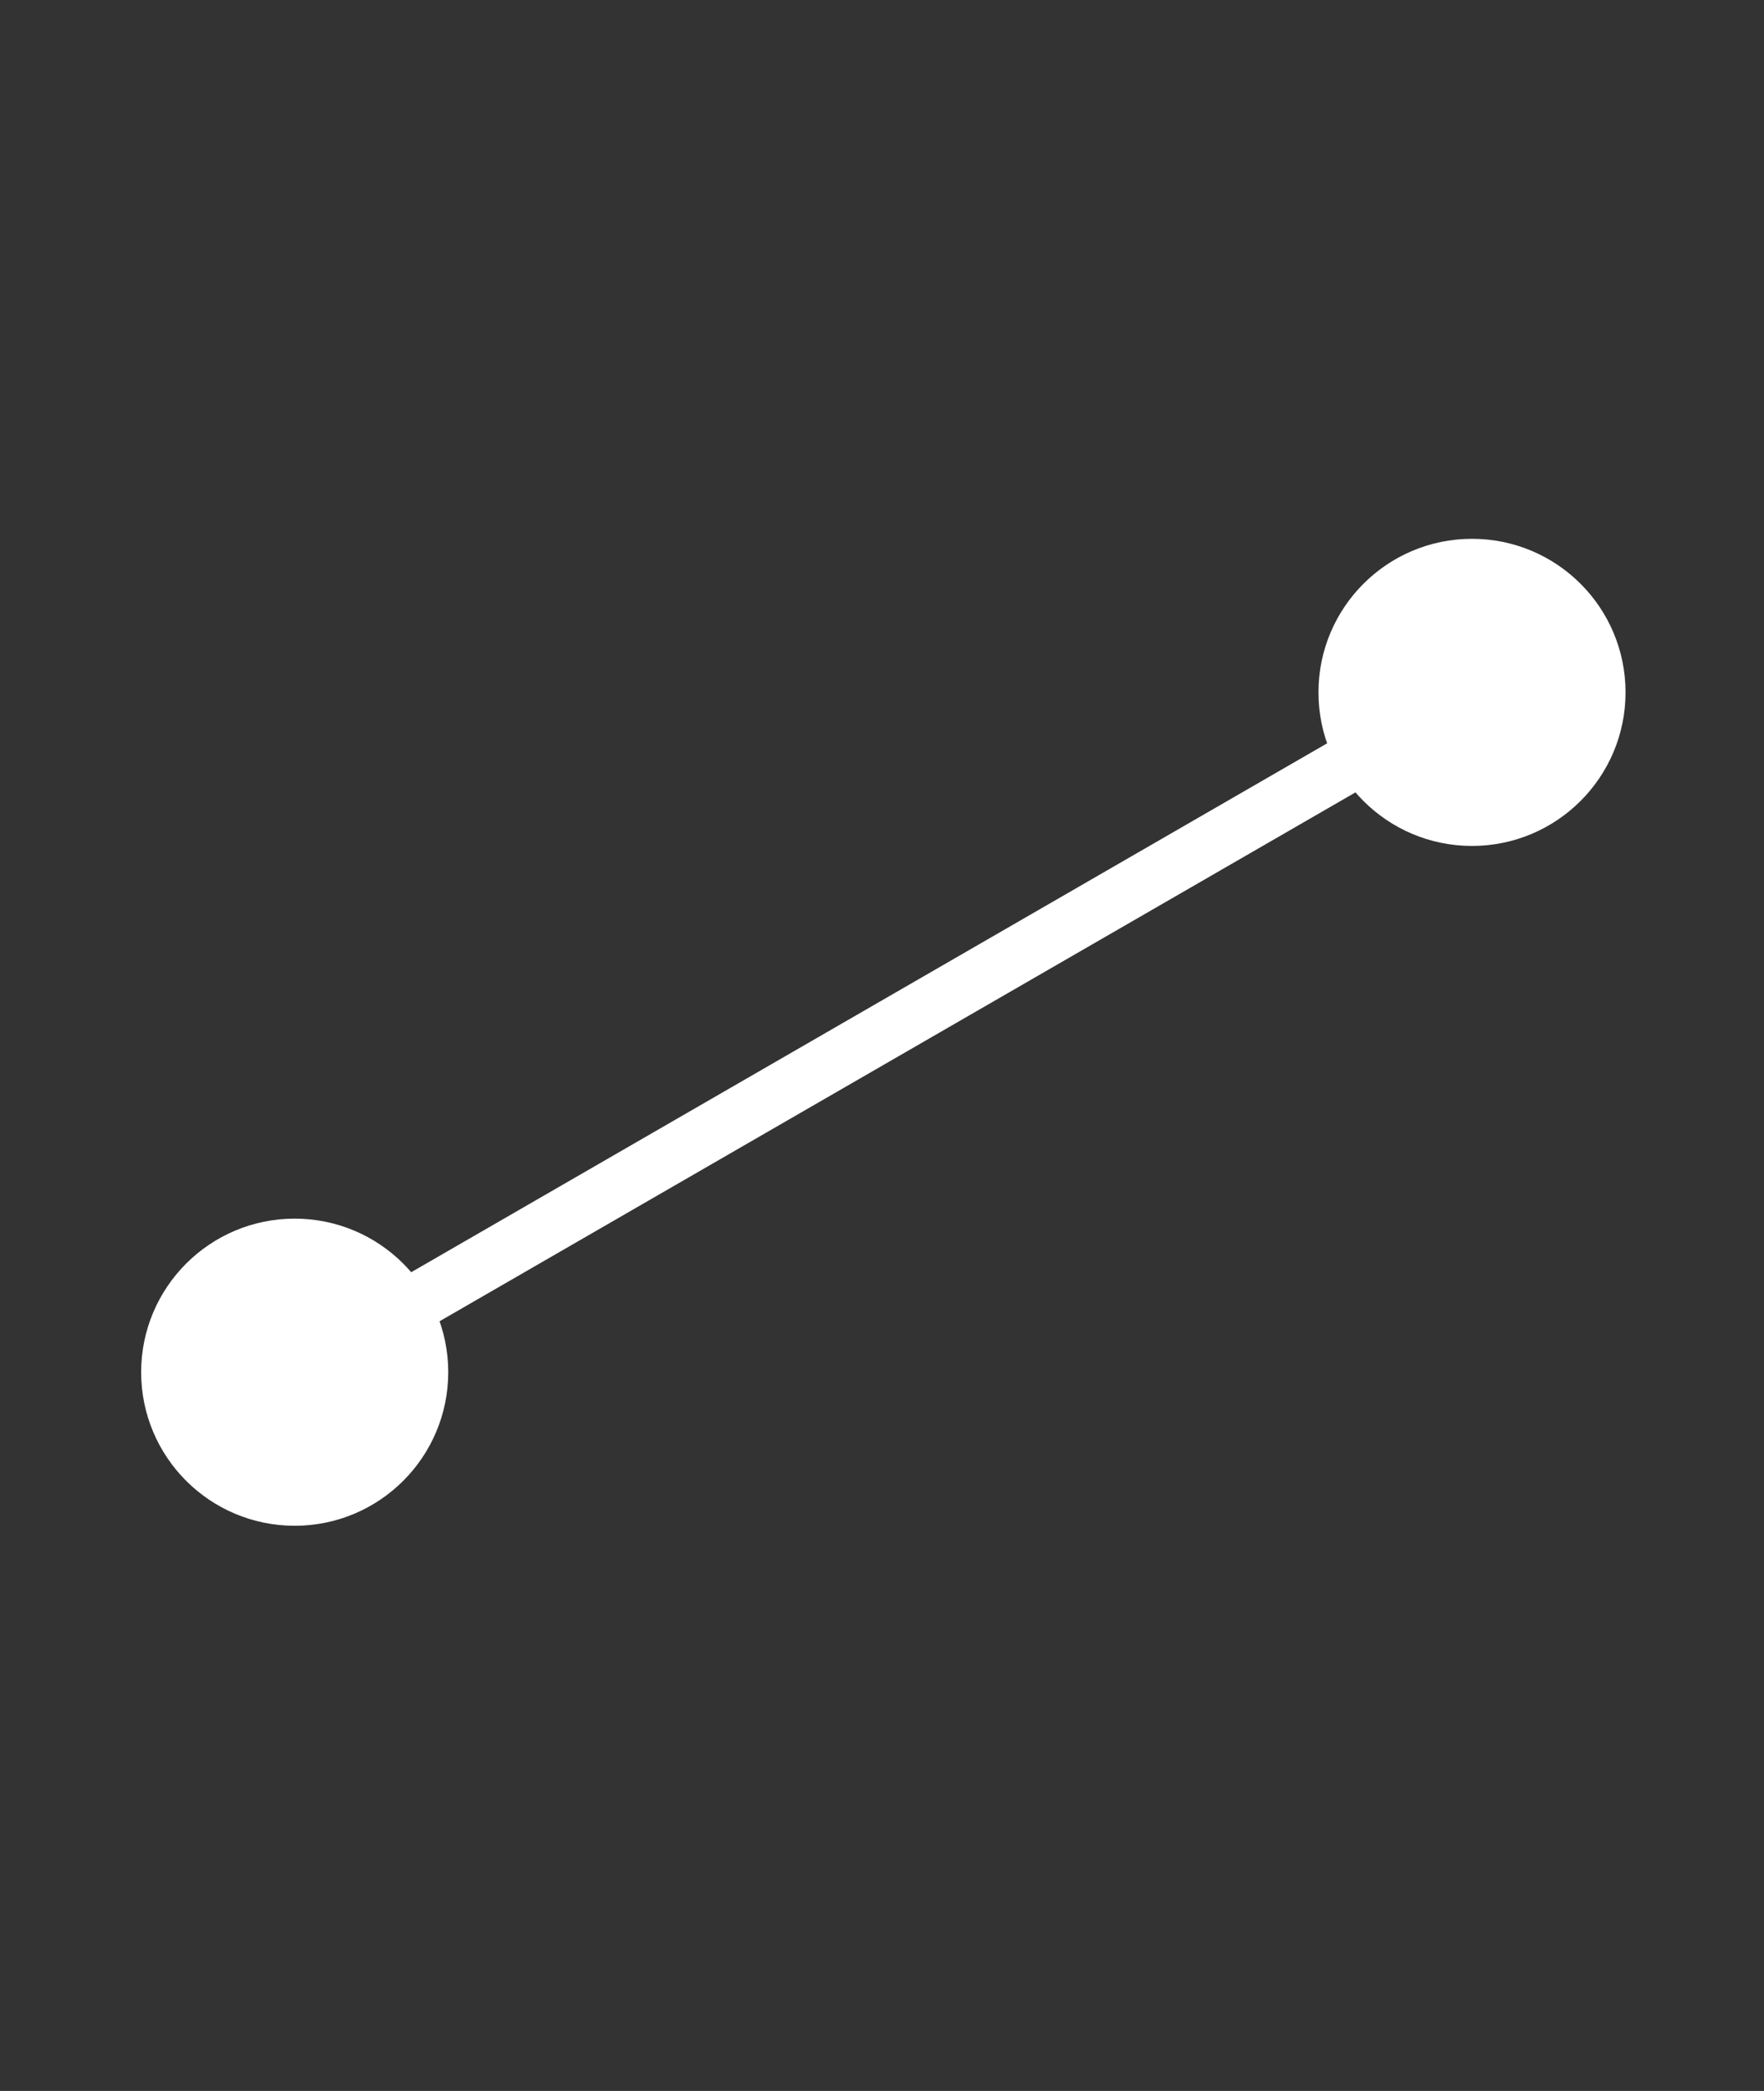 <svg xmlns="http://www.w3.org/2000/svg" width="27" height="32" viewBox="0 0 27 32"><rect x="0" y="0" width="27" height="32" fill="#333333" stroke="none"/><defs><marker orient="auto" id="a" overflow="visible"><path d="M-10 0l-4 4L0 0l-14-4 4 4z" fill="#fff" fill-rule="evenodd" stroke="#fff" stroke-width=".8pt"/></marker></defs><g transform="matrix(.289 0 0 .289 -31.53 444.042)" fill="#fff" stroke="#fff"><circle cx="124.708" cy="-1463.813" r="7.132" stroke-width="2" stroke-linejoin="round"/><circle cx="187.061" cy="-1499.813" r="7.132" stroke-width="2" stroke-linejoin="round"/><path d="M124.708-1463.813l62.353-36" fill-rule="evenodd" stroke-width="3"/></g></svg>